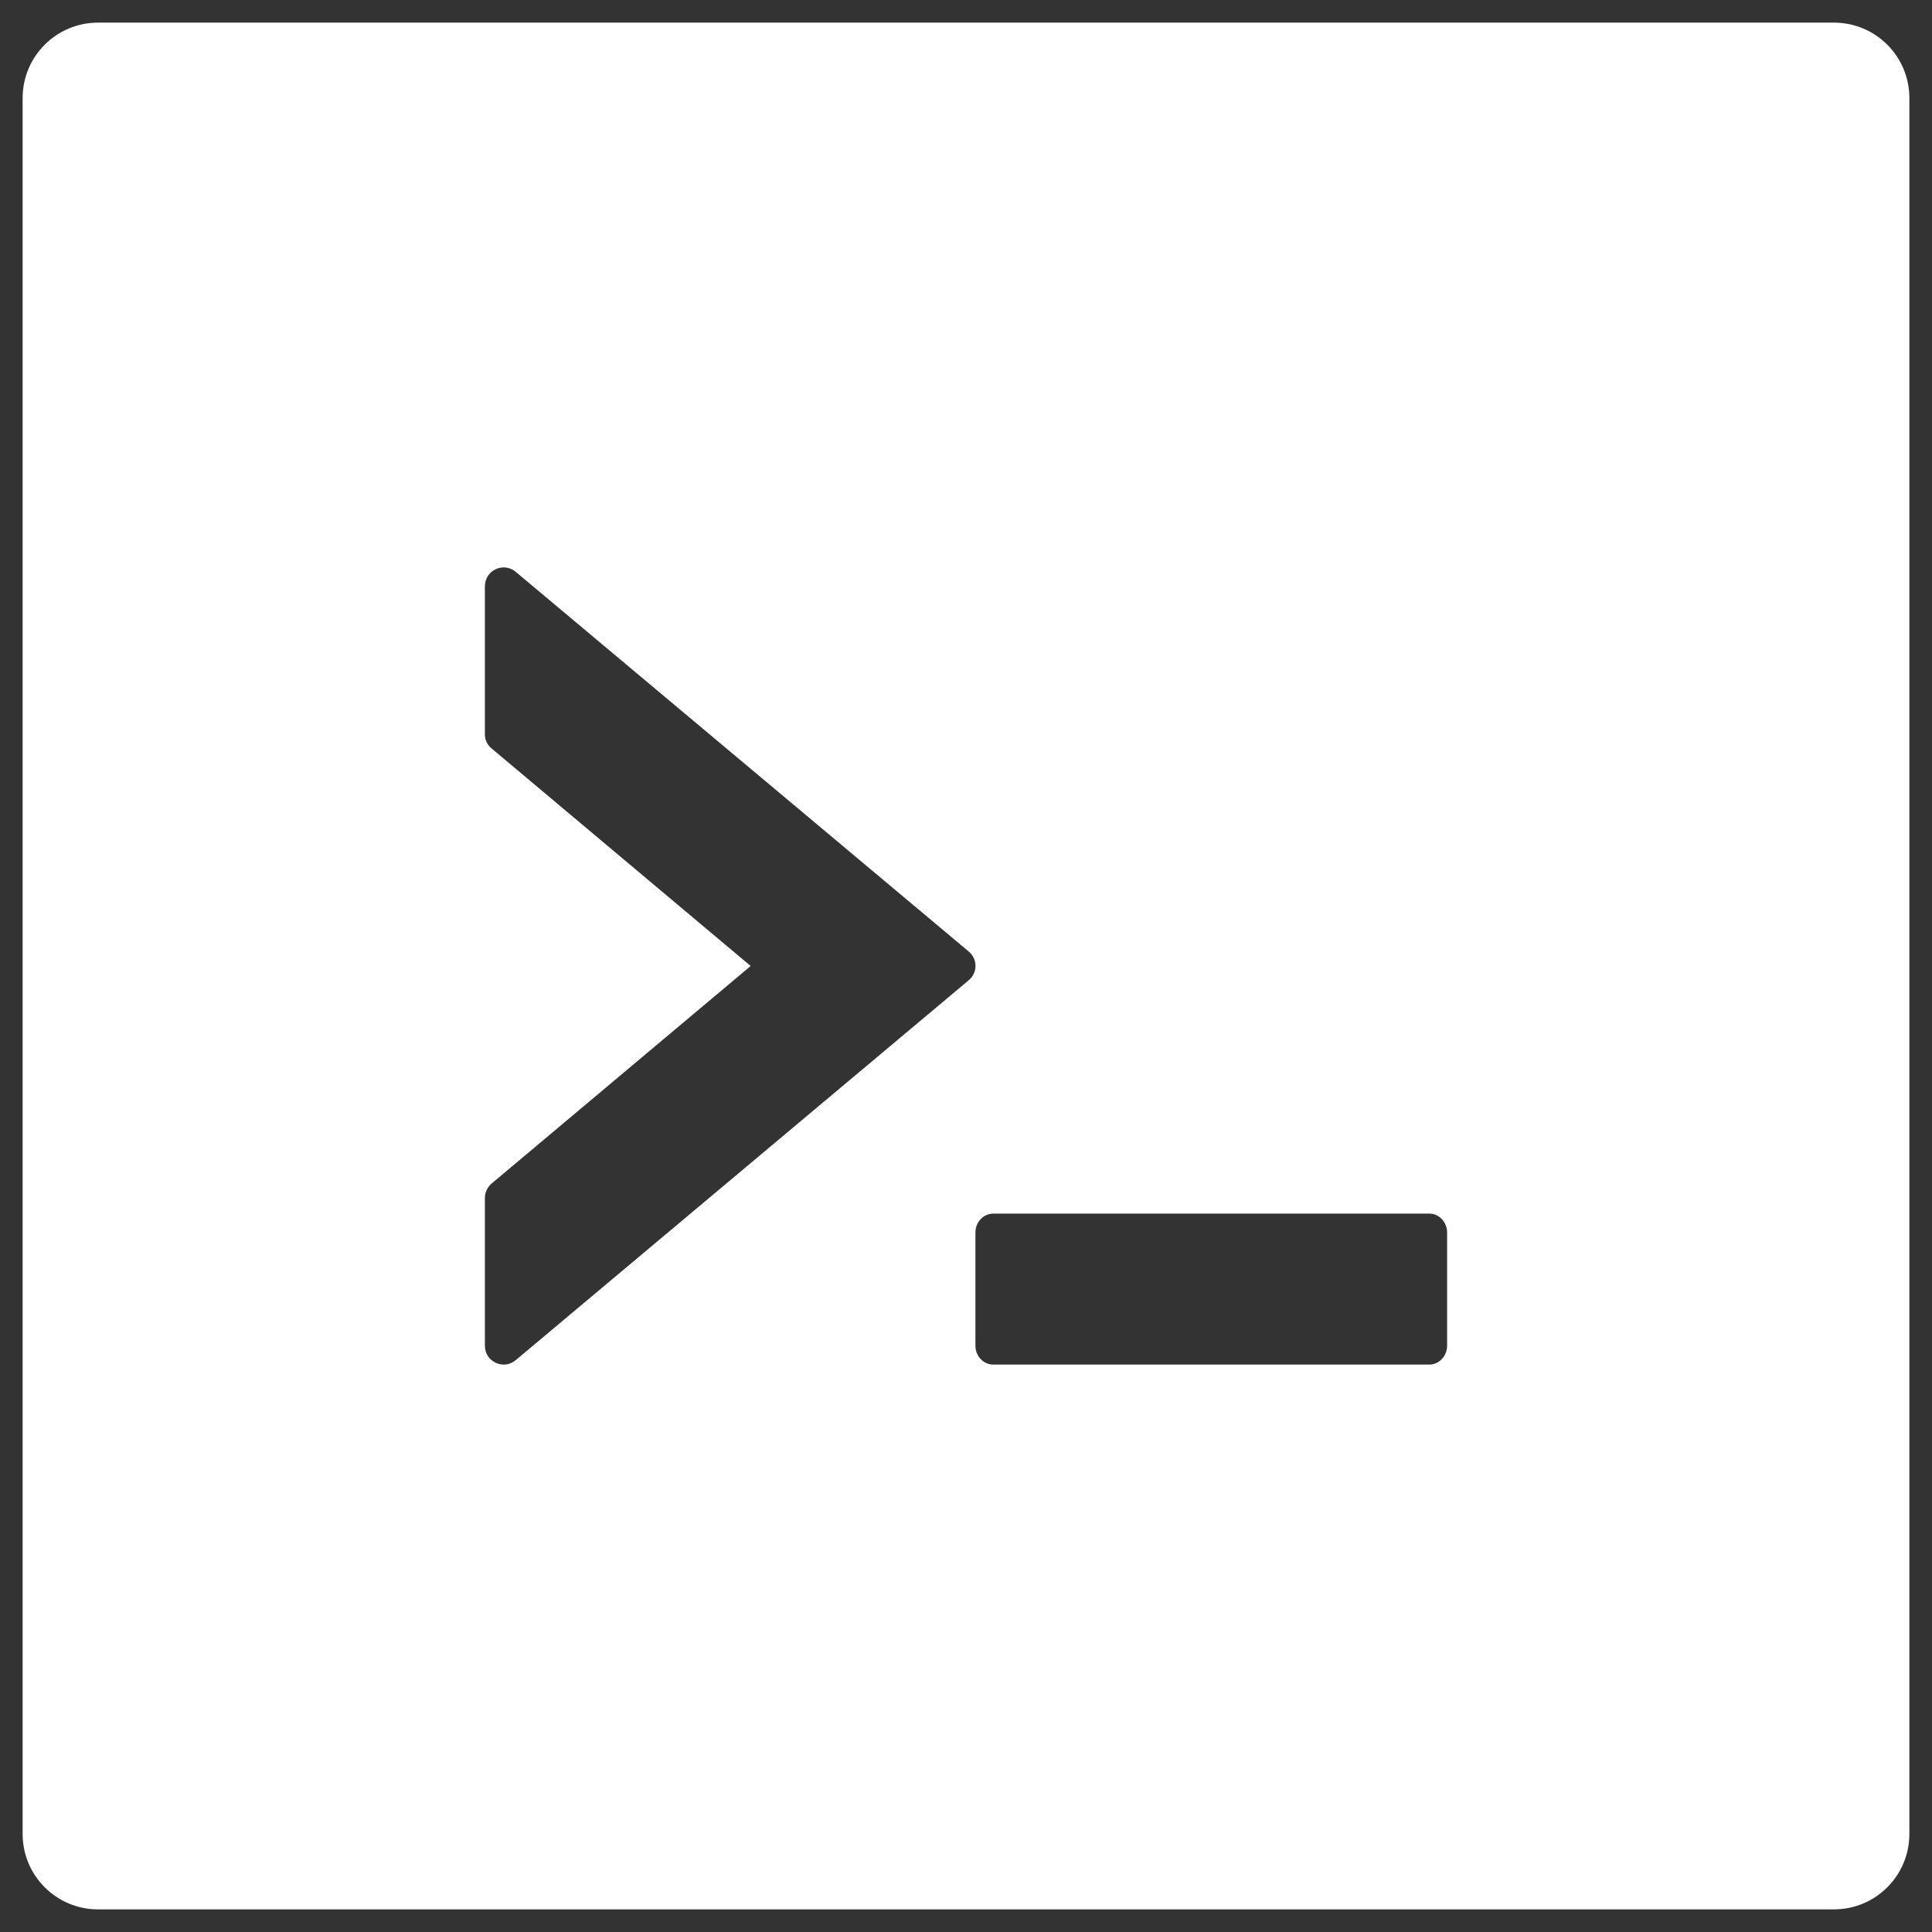 <svg width="48" height="48" viewBox="0 0 48 48" fill="none" xmlns="http://www.w3.org/2000/svg">
<rect x="0" y="0" width="48" height="48" fill="#333333" stroke="none"/>
<g clip-path="url(#clip0_1_5)">
<path d="M45.562 0.562H2.438C1.4 0.562 0.562 1.4 0.562 2.438V45.562C0.562 46.6 1.4 47.438 2.438 47.438H45.562C46.6 47.438 47.438 46.6 47.438 45.562V2.438C47.438 1.4 46.6 0.562 45.562 0.562ZM24.064 24.357L12.815 33.791C12.51 34.049 12.047 33.832 12.047 33.434V29.76C12.047 29.625 12.111 29.49 12.217 29.402L18.65 24L12.217 18.598C12.163 18.555 12.12 18.501 12.09 18.439C12.061 18.377 12.046 18.309 12.047 18.24V14.566C12.047 14.168 12.51 13.951 12.815 14.209L24.064 23.637C24.293 23.824 24.293 24.17 24.064 24.357ZM35.953 33.434C35.953 33.691 35.754 33.902 35.514 33.902H24.674C24.434 33.902 24.234 33.691 24.234 33.434V30.621C24.234 30.363 24.434 30.152 24.674 30.152H35.514C35.754 30.152 35.953 30.363 35.953 30.621V33.434Z" fill="white"/>
</g>
<defs>
<clipPath id="clip0_1_5">
<rect width="48" height="48" fill="white"/>
</clipPath>
</defs>
</svg>
